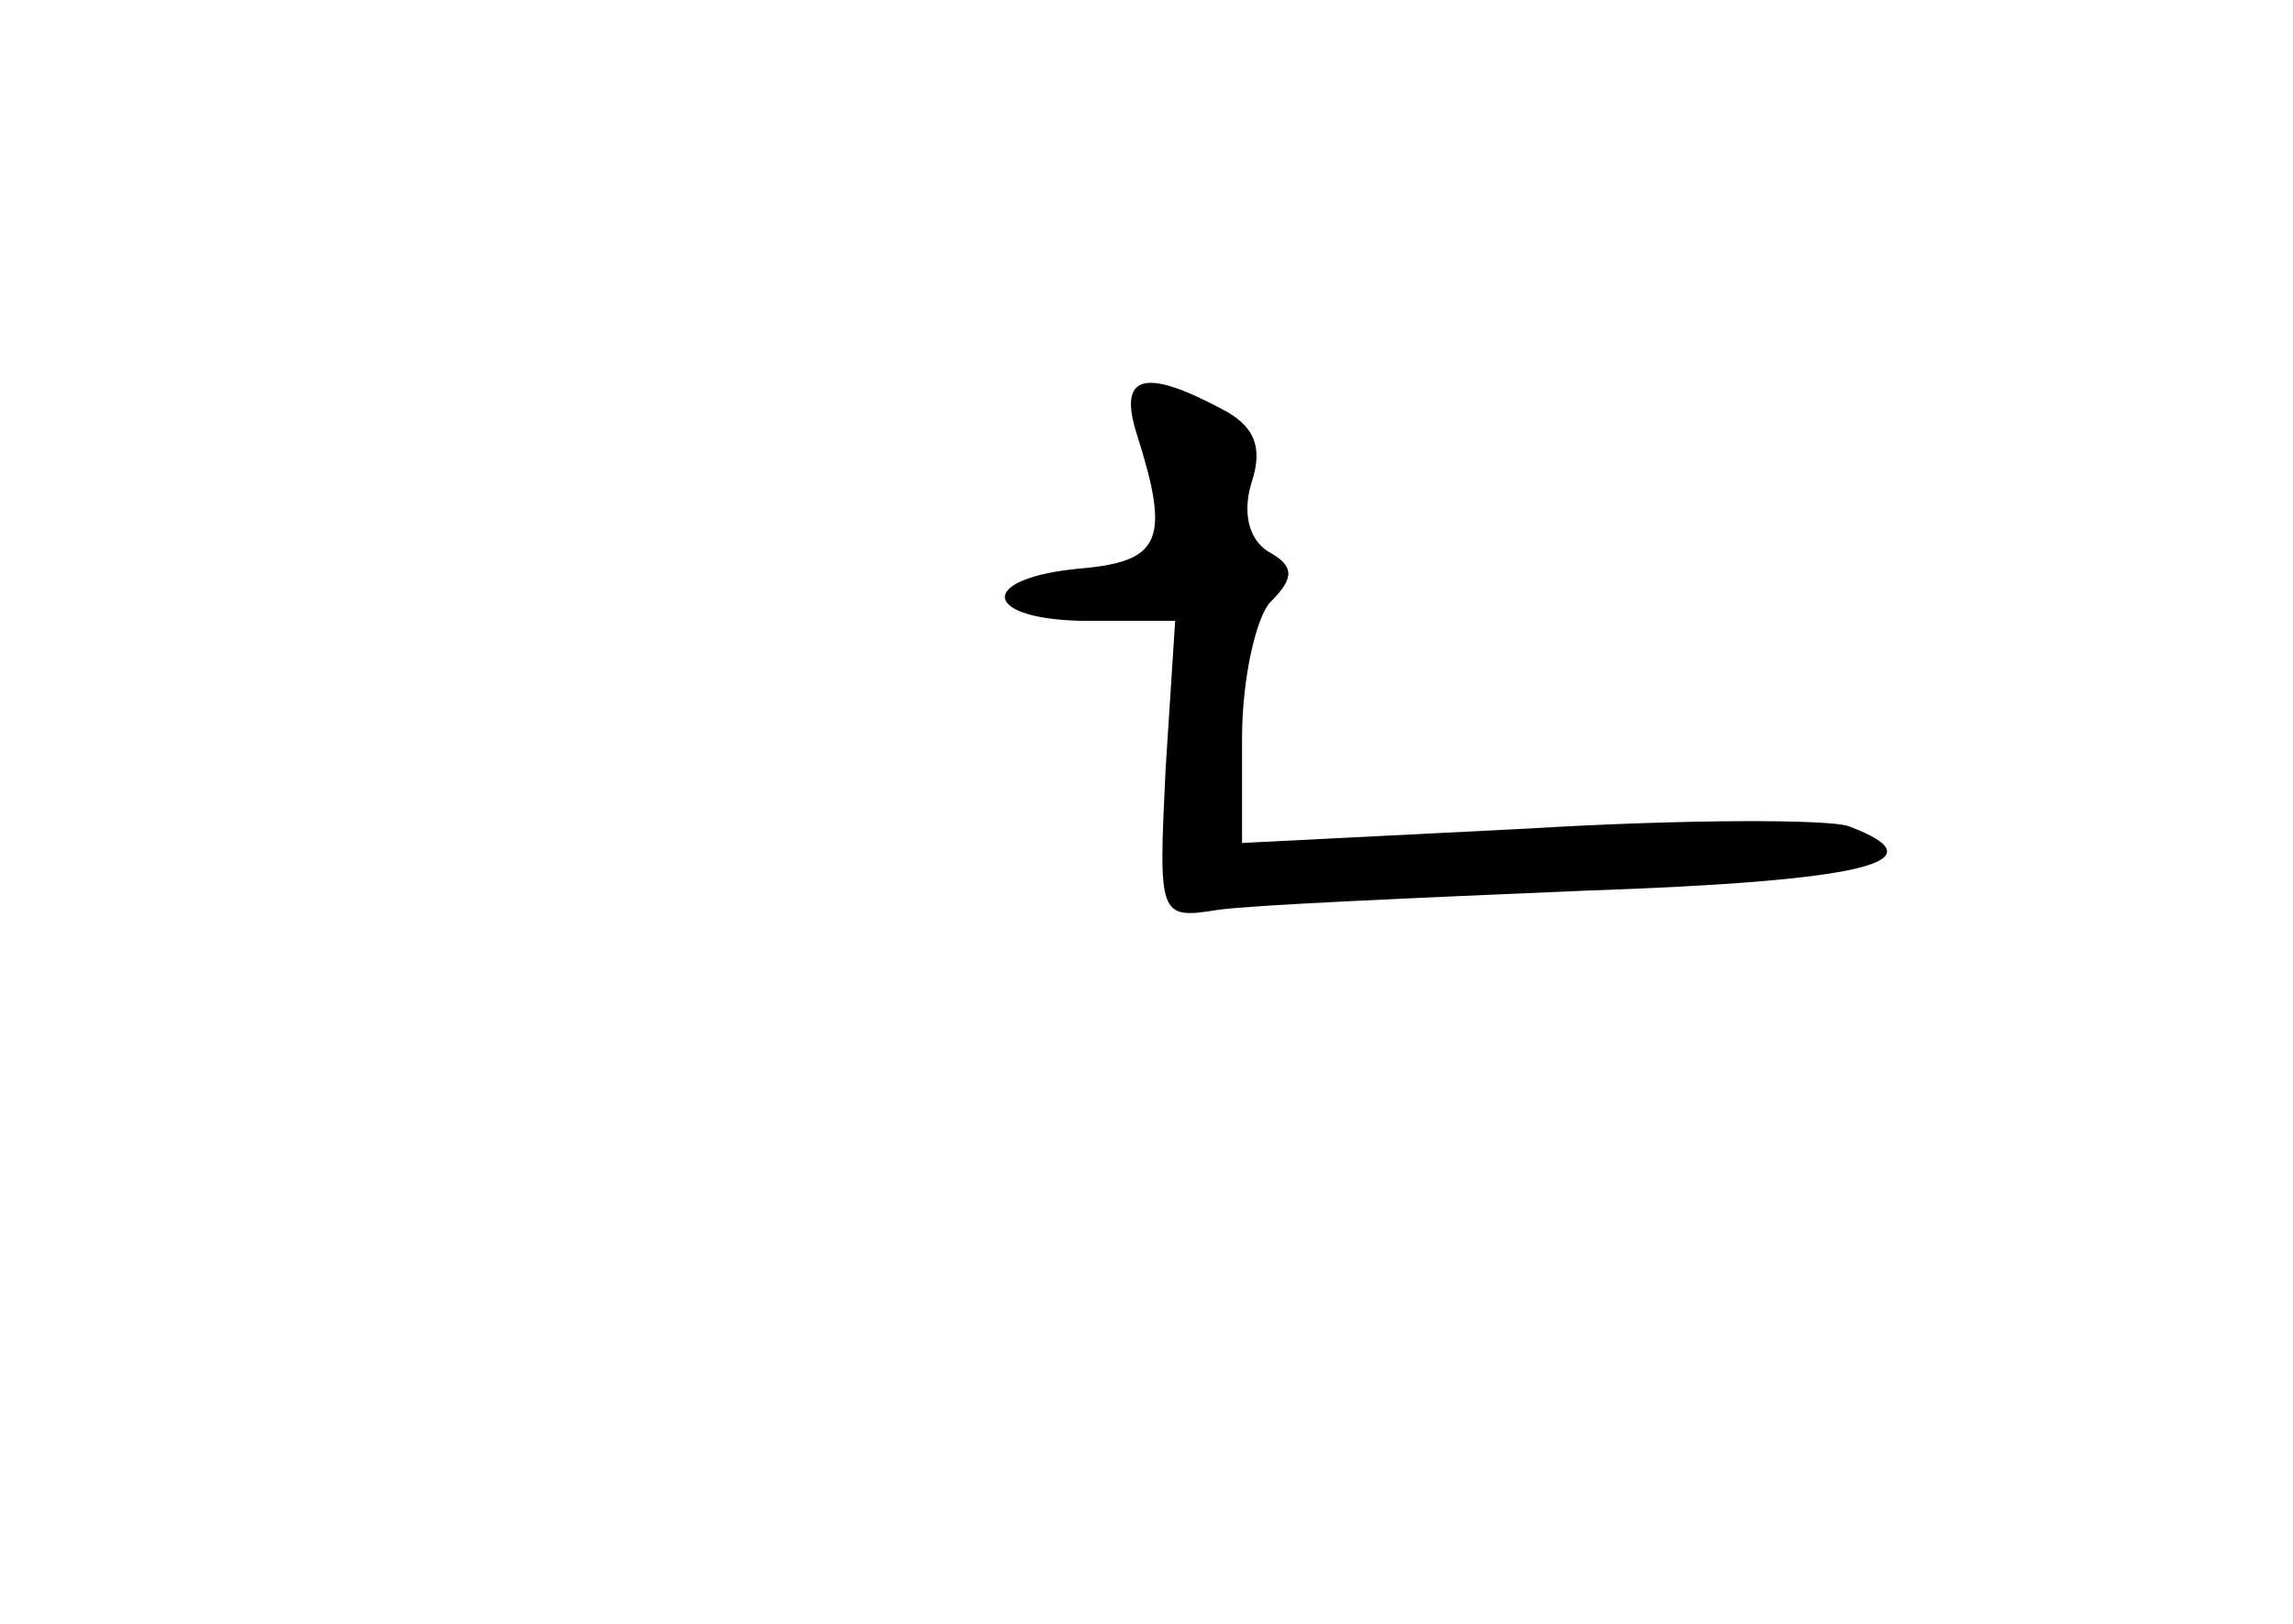 <?xml version="1.0" standalone="no"?>
<!DOCTYPE svg PUBLIC "-//W3C//DTD SVG 20010904//EN"
 "http://www.w3.org/TR/2001/REC-SVG-20010904/DTD/svg10.dtd">
<svg version="1.0" xmlns="http://www.w3.org/2000/svg"
 width="96pt" height="68pt" viewBox="0 0 96 68"
 preserveAspectRatio="xMidYMid meet">
<g transform="translate(0,68) scale(0.1,-0.1)"
fill="#000000" stroke="none">
<path d="M476 498 c14 -44 10 -53 -23 -56 -45 -4 -42 -22 3 -22 l36 0 -4 -62
c-3 -62 -3 -63 22 -59 14 2 82 5 153 8 117 4 151 12 111 27 -8 3 -69 3 -135
-1 l-119 -6 0 44 c0 25 6 51 12 57 10 10 10 15 -1 21 -8 5 -11 16 -7 29 5 15
1 24 -13 31 -32 17 -43 14 -35 -11z"/>
</g>
</svg>
